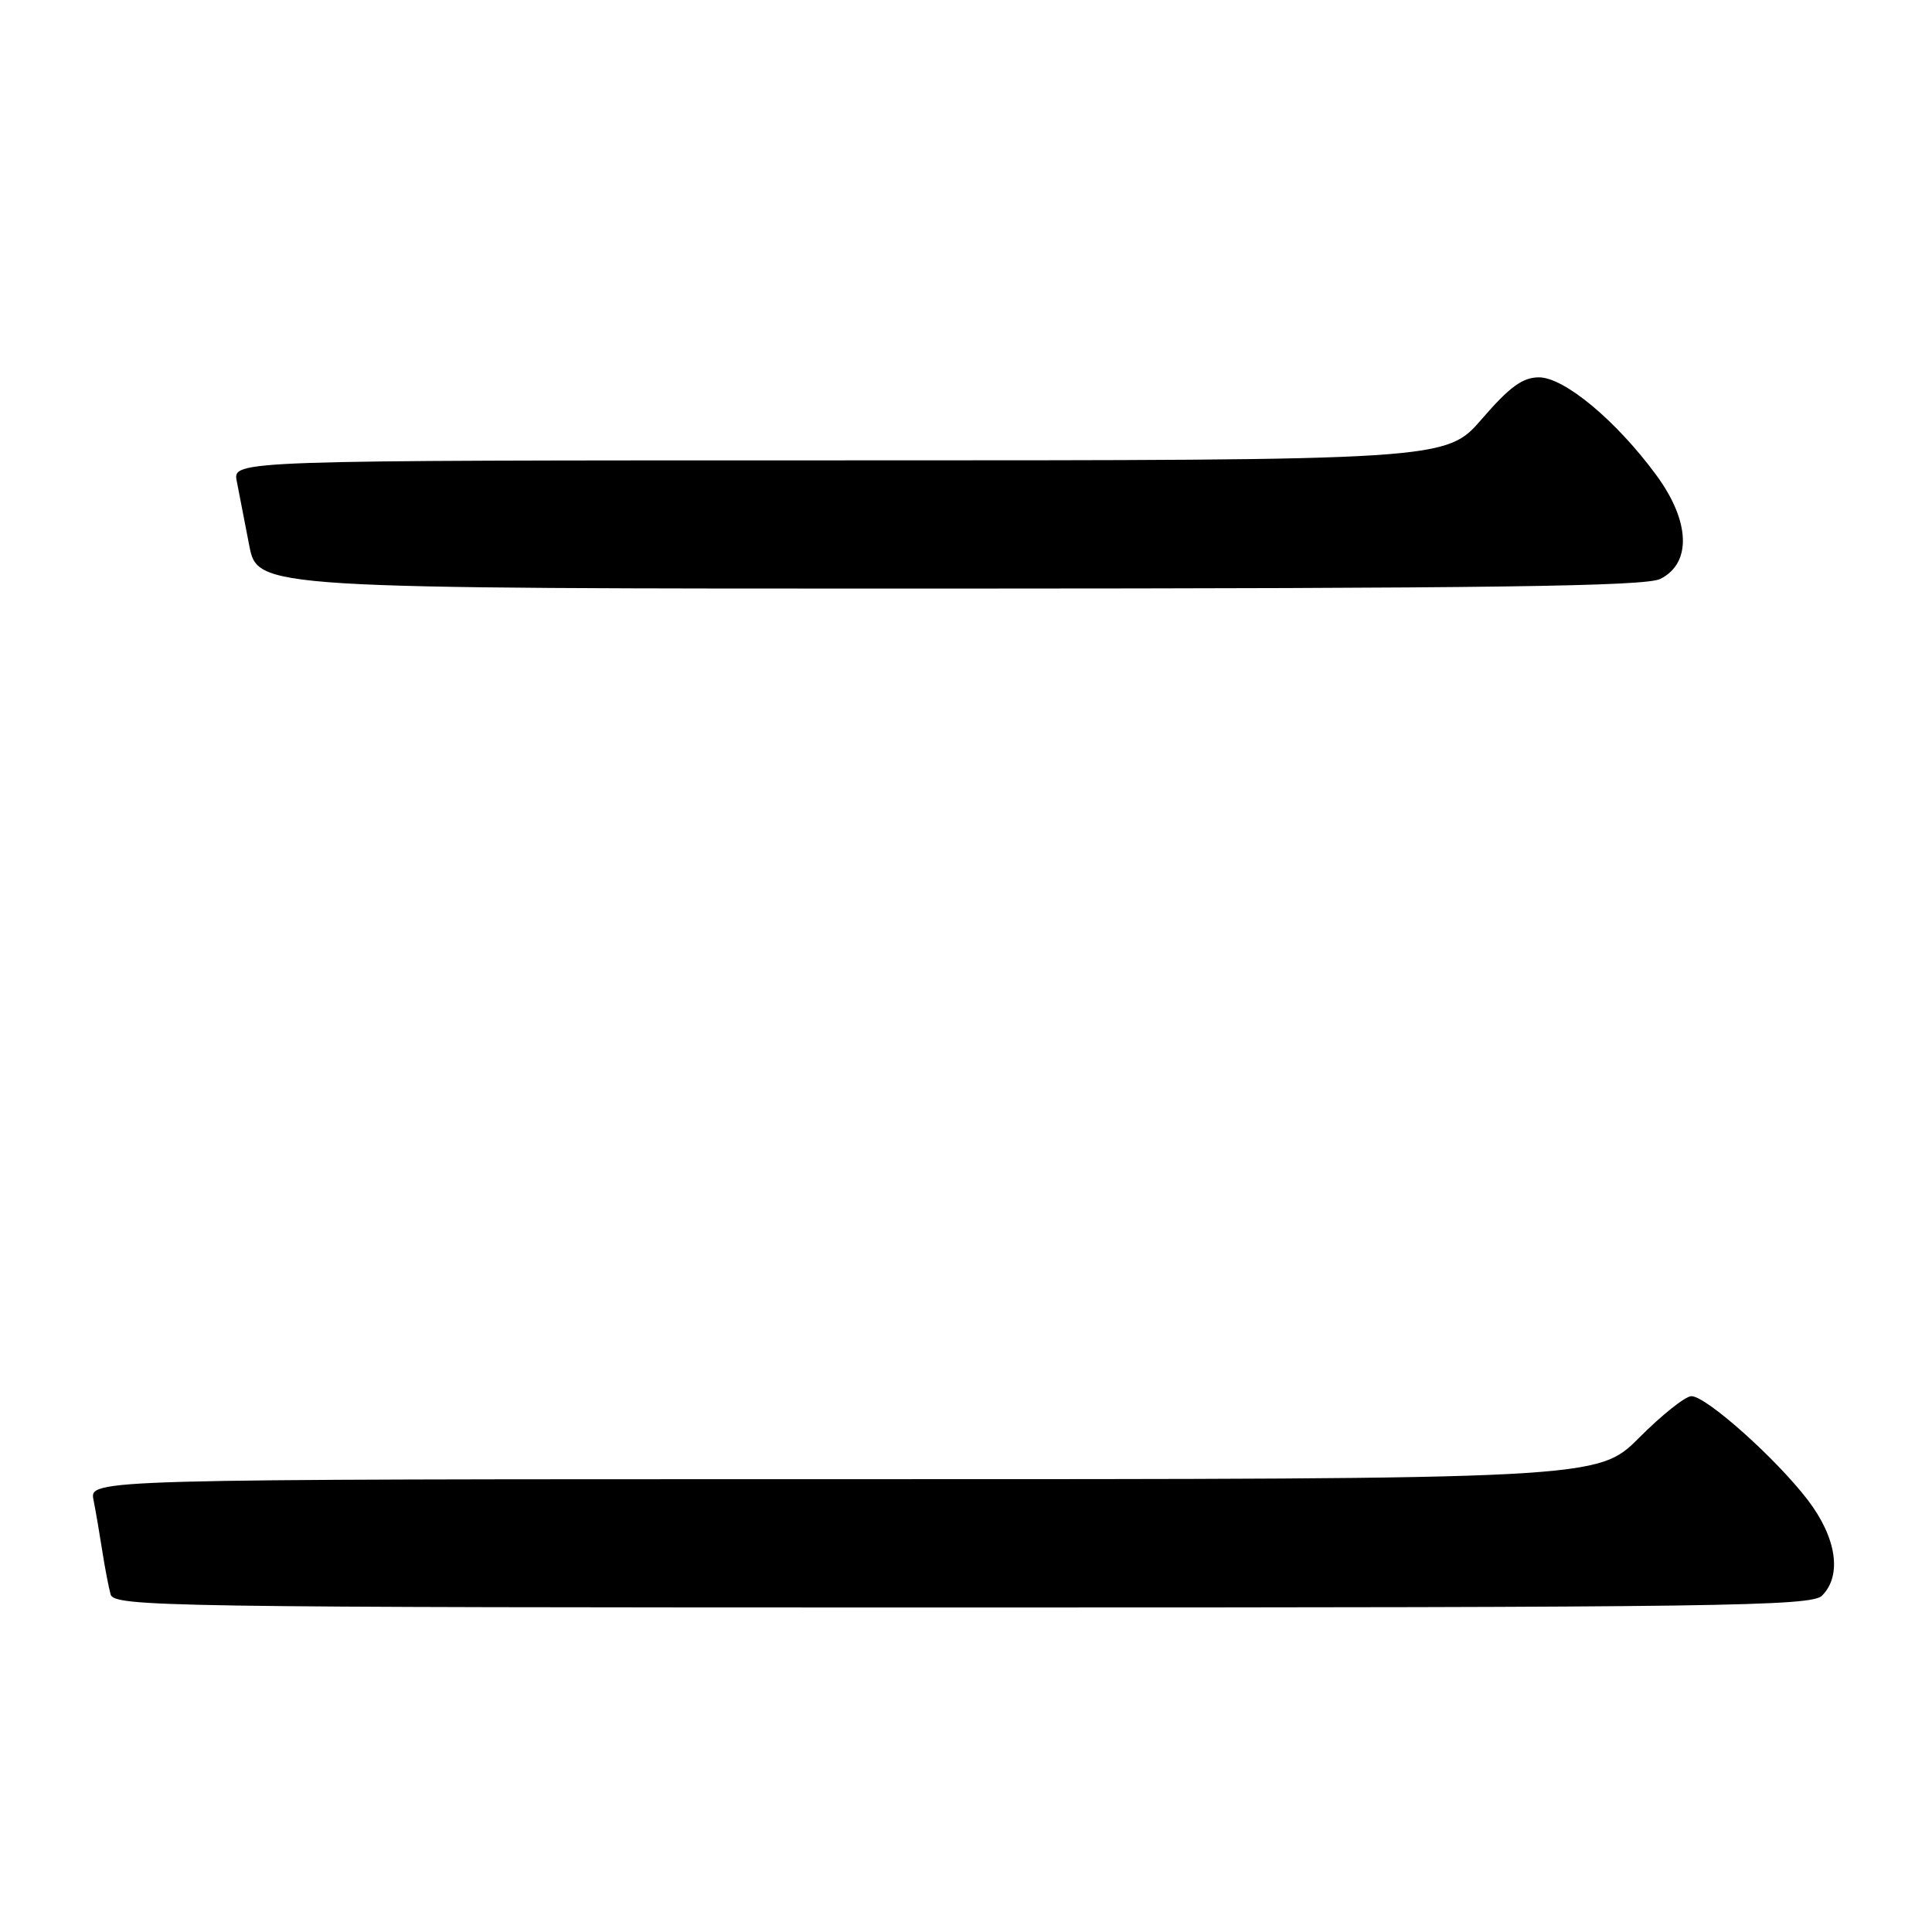 <?xml version="1.0" encoding="UTF-8" standalone="no"?>
<!DOCTYPE svg PUBLIC "-//W3C//DTD SVG 1.1//EN" "http://www.w3.org/Graphics/SVG/1.1/DTD/svg11.dtd" >
<svg xmlns="http://www.w3.org/2000/svg" xmlns:xlink="http://www.w3.org/1999/xlink" version="1.1" viewBox="0 0 256 256">
 <g >
 <path fill="currentColor"
d=" M 241.43 211.43 C 244.10 208.75 243.36 203.76 239.54 198.76 C 235.35 193.27 226.08 185.00 224.12 185.00 C 223.33 185.00 220.22 187.47 217.20 190.50 C 211.70 196.00 211.70 196.00 111.77 196.00 C 11.84 196.00 11.84 196.00 12.39 198.75 C 12.69 200.26 13.21 203.30 13.55 205.50 C 13.89 207.70 14.39 210.29 14.65 211.25 C 15.11 212.90 21.33 213.00 127.50 213.00 C 228.31 213.00 240.02 212.84 241.43 211.43 Z  M 220.00 76.71 C 224.17 74.62 223.96 69.08 219.50 63.00 C 214.19 55.76 207.28 50.00 203.92 50.00 C 201.76 50.00 200.02 51.27 196.37 55.50 C 191.62 61.00 191.62 61.00 111.23 61.00 C 30.84 61.00 30.84 61.00 31.37 63.75 C 31.66 65.26 32.41 69.09 33.02 72.25 C 34.14 78.00 34.14 78.00 125.82 77.99 C 197.47 77.97 218.05 77.70 220.00 76.71 Z "/>
</g>
</svg>